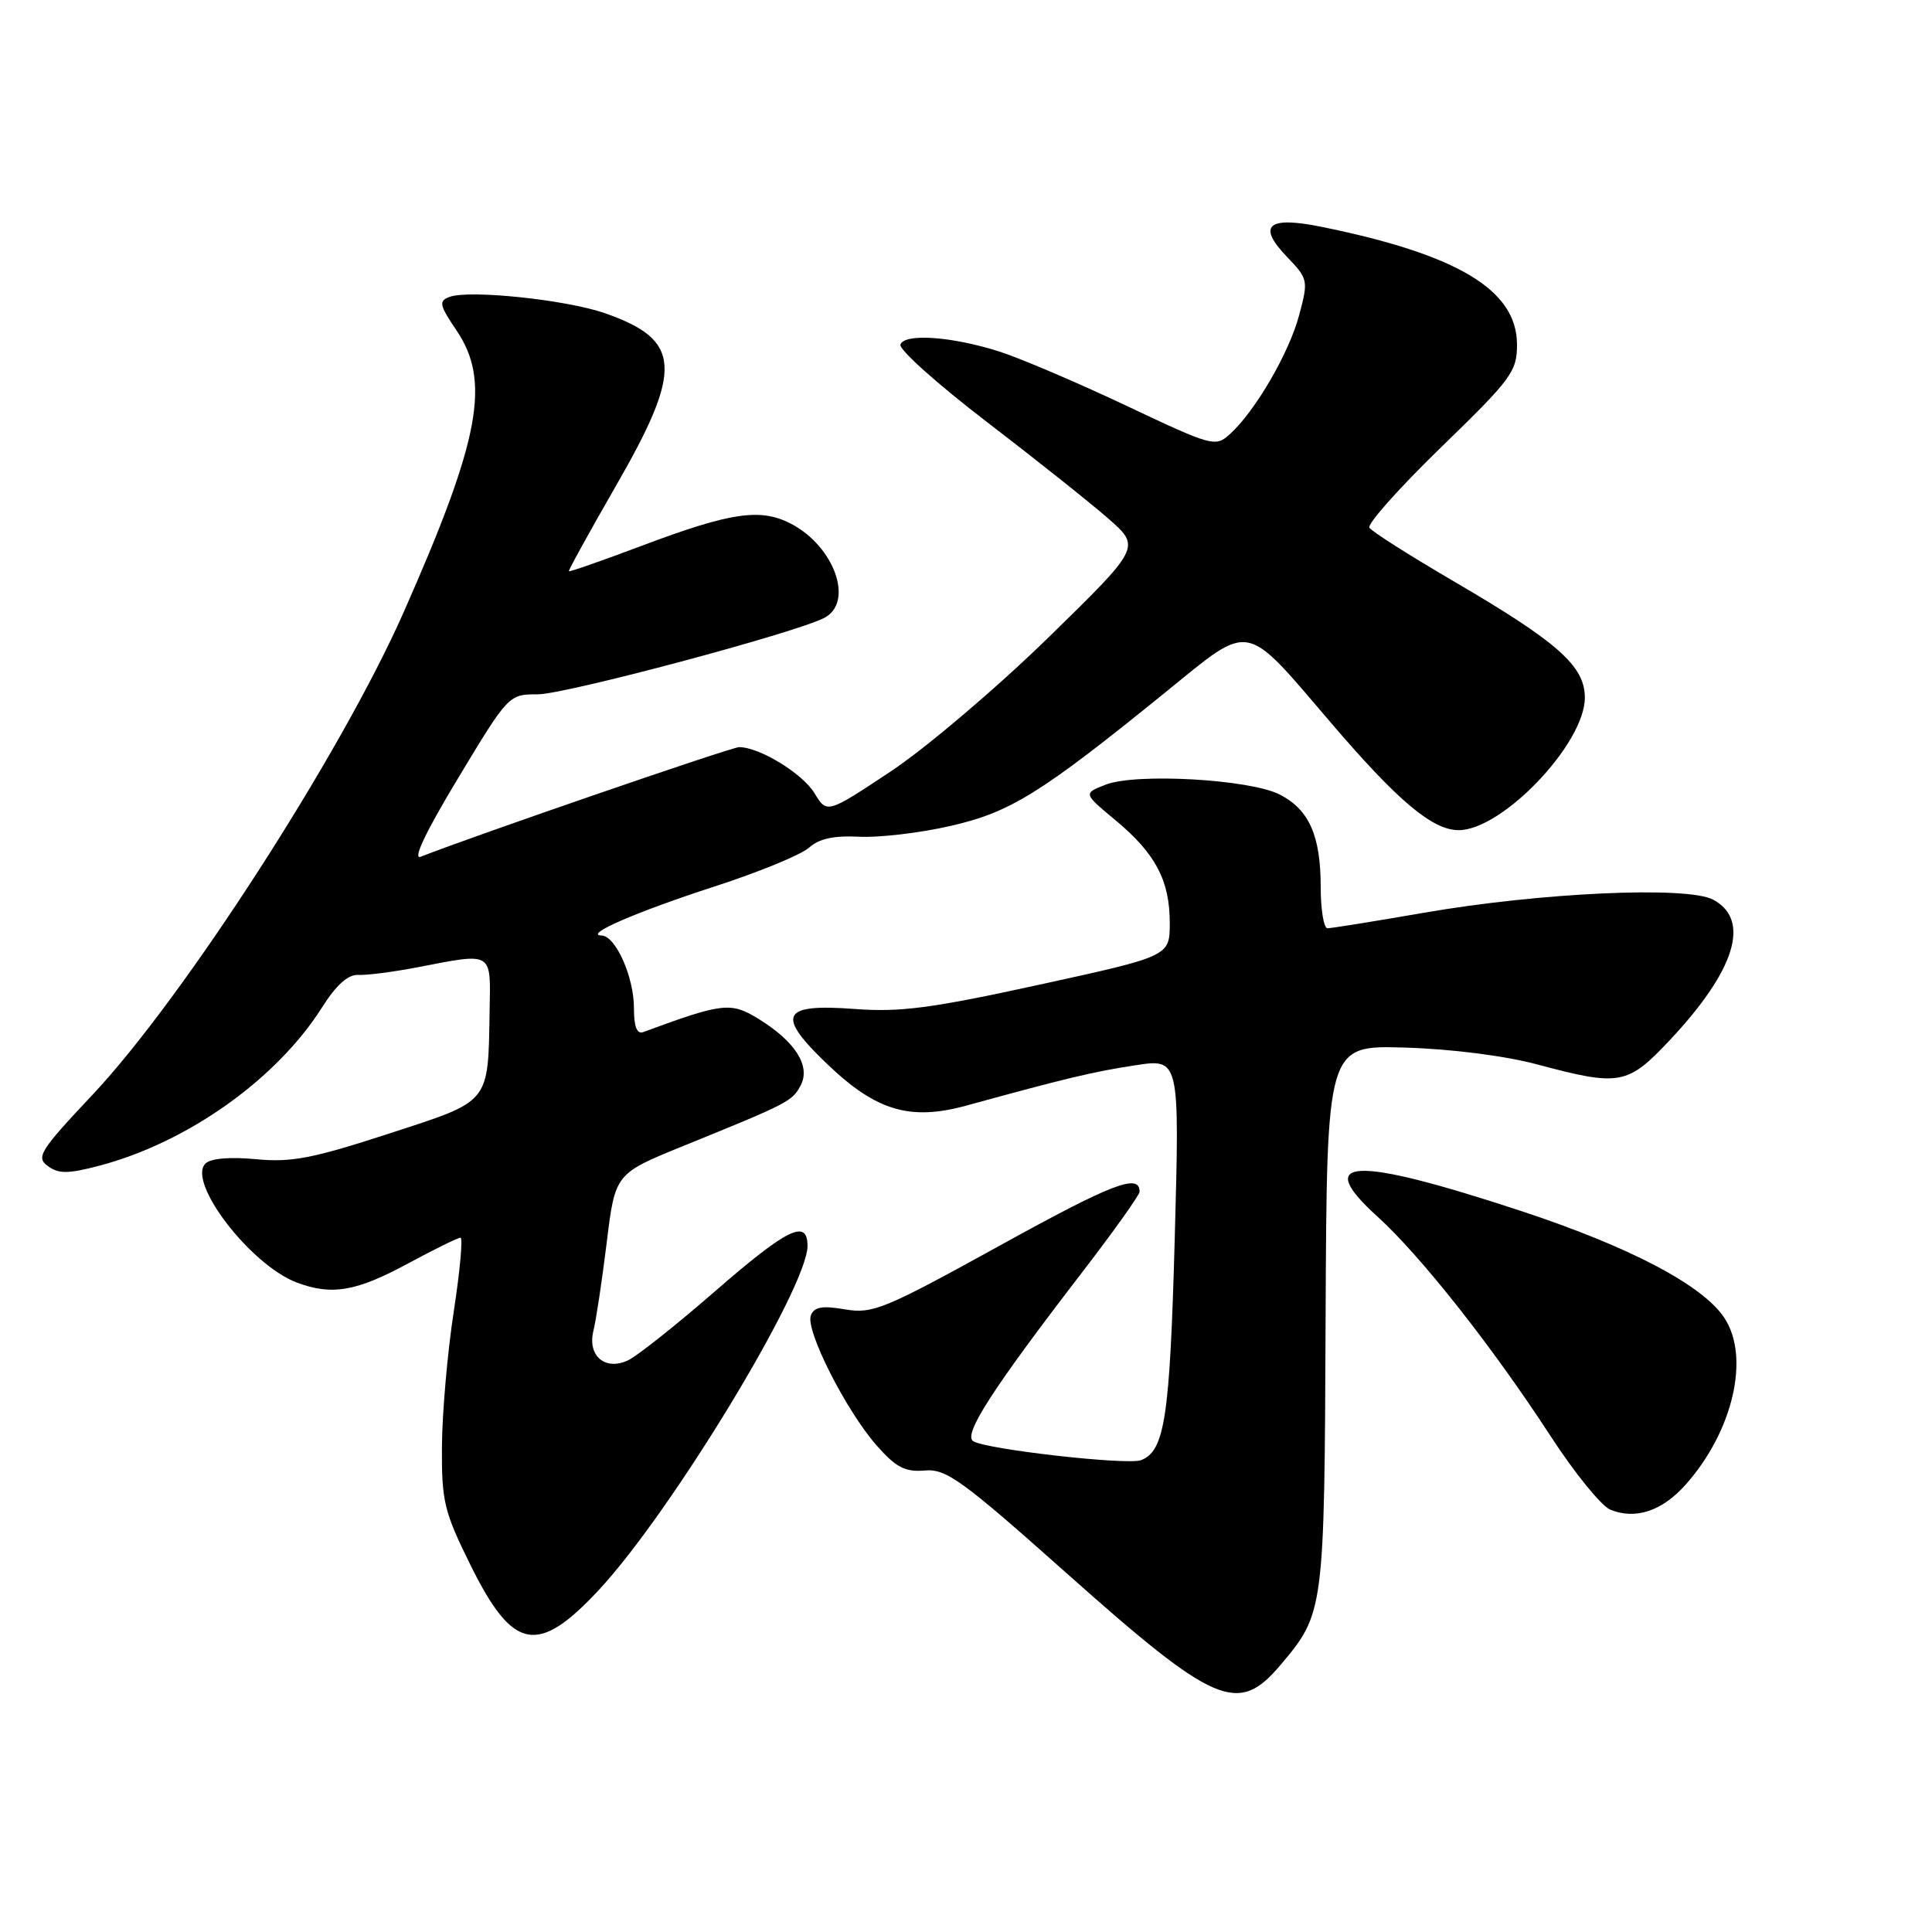 <?xml version="1.0" encoding="UTF-8" standalone="no"?>
<!DOCTYPE svg PUBLIC "-//W3C//DTD SVG 1.1//EN" "http://www.w3.org/Graphics/SVG/1.1/DTD/svg11.dtd" >
<svg xmlns="http://www.w3.org/2000/svg" xmlns:xlink="http://www.w3.org/1999/xlink" version="1.1" viewBox="0 0 256 256">
 <g >
 <path fill="currentColor"
d=" M 169.66 220.63 C 175.47 213.75 175.49 213.58 175.65 174.50 C 175.81 138.50 175.81 138.50 186.15 138.81 C 192.29 138.99 199.46 139.90 203.76 141.06 C 214.65 143.97 215.66 143.78 221.28 137.80 C 229.95 128.56 232.01 121.89 227.00 119.21 C 223.58 117.38 204.18 118.26 188.65 120.95 C 182.13 122.08 176.40 123.00 175.90 123.00 C 175.41 123.00 175.00 120.55 175.00 117.55 C 175.00 110.75 173.48 107.30 169.59 105.29 C 165.68 103.26 150.54 102.40 146.51 103.97 C 143.53 105.13 143.53 105.13 147.79 108.67 C 153.11 113.09 155.00 116.66 155.00 122.30 C 155.00 126.70 155.00 126.70 137.75 130.47 C 123.39 133.61 119.28 134.15 113.19 133.69 C 103.49 132.97 102.77 134.47 109.68 141.06 C 116.12 147.21 120.61 148.54 128.07 146.49 C 141.29 142.86 144.85 142.01 150.41 141.16 C 156.31 140.25 156.31 140.25 155.66 164.07 C 155.01 187.84 154.34 192.27 151.19 193.48 C 149.40 194.17 130.72 192.06 128.96 190.97 C 127.58 190.12 131.50 184.04 143.38 168.60 C 147.57 163.15 151.00 158.34 151.00 157.91 C 151.00 155.42 147.40 156.81 132.49 165.04 C 117.18 173.48 115.65 174.12 111.97 173.50 C 108.94 172.98 107.87 173.17 107.44 174.31 C 106.70 176.24 112.09 186.90 116.15 191.52 C 118.73 194.45 119.92 195.07 122.53 194.85 C 125.38 194.60 127.44 196.09 141.42 208.54 C 161.02 225.98 164.05 227.28 169.66 220.63 Z  M 79.34 210.69 C 88.92 200.41 107.00 170.62 107.00 165.09 C 107.00 161.46 104.34 162.76 94.78 171.07 C 89.68 175.51 84.50 179.62 83.28 180.22 C 80.21 181.71 77.79 179.67 78.64 176.30 C 78.98 174.94 79.77 169.71 80.39 164.67 C 81.51 155.52 81.51 155.52 90.51 151.86 C 104.52 146.17 104.96 145.94 106.08 143.84 C 107.45 141.28 105.41 138.04 100.55 135.03 C 96.84 132.74 95.80 132.86 85.25 136.75 C 84.39 137.07 84.00 136.06 84.00 133.56 C 84.00 129.45 81.58 124.02 79.72 123.96 C 77.27 123.88 84.30 120.83 94.69 117.46 C 100.54 115.57 106.17 113.25 107.20 112.32 C 108.52 111.13 110.49 110.70 113.82 110.87 C 116.42 111.01 121.84 110.38 125.86 109.46 C 133.89 107.64 137.86 105.17 154.49 91.68 C 165.94 82.39 164.72 82.16 176.45 95.88 C 185.24 106.15 189.82 110.00 193.28 110.00 C 199.07 110.00 210.00 98.53 210.00 92.45 C 210.00 88.25 206.46 85.11 192.55 76.98 C 186.75 73.59 181.76 70.42 181.45 69.92 C 181.15 69.43 185.43 64.63 190.96 59.26 C 200.31 50.19 201.02 49.23 201.01 45.62 C 200.99 38.42 193.15 33.72 175.08 30.05 C 167.99 28.61 166.54 29.87 170.51 34.01 C 173.34 36.96 173.38 37.15 172.14 41.77 C 170.81 46.78 166.31 54.50 162.98 57.51 C 161.05 59.27 160.66 59.16 149.25 53.76 C 142.79 50.71 135.24 47.49 132.48 46.60 C 126.17 44.58 119.85 44.13 119.31 45.66 C 119.08 46.29 124.21 50.89 130.70 55.86 C 137.19 60.83 144.45 66.61 146.84 68.70 C 151.18 72.50 151.18 72.50 138.84 84.55 C 132.05 91.17 122.69 99.12 118.04 102.21 C 109.57 107.83 109.57 107.83 107.91 105.08 C 106.31 102.47 100.63 99.00 97.93 99.00 C 96.91 99.00 62.70 110.78 55.75 113.52 C 54.63 113.96 56.41 110.22 60.70 103.11 C 67.37 92.04 67.42 92.00 71.26 92.00 C 74.91 92.00 105.53 83.83 109.25 81.86 C 113.20 79.76 110.55 72.37 104.78 69.38 C 100.74 67.30 96.82 67.88 85.03 72.32 C 79.82 74.28 75.48 75.80 75.38 75.69 C 75.29 75.59 78.12 70.45 81.67 64.28 C 90.55 48.86 90.30 45.04 80.15 41.50 C 75.03 39.71 62.10 38.36 59.54 39.35 C 58.11 39.89 58.23 40.44 60.45 43.72 C 65.07 50.50 63.63 58.19 53.47 81.16 C 45.19 99.87 24.31 132.25 12.28 145.04 C 5.27 152.49 4.74 153.34 6.34 154.51 C 7.78 155.56 9.03 155.55 13.17 154.46 C 24.87 151.37 36.66 142.99 42.67 133.49 C 44.56 130.50 46.13 129.10 47.49 129.18 C 48.59 129.24 52.17 128.78 55.43 128.15 C 65.34 126.23 65.02 126.04 64.88 133.75 C 64.66 146.37 65.14 145.78 51.50 150.22 C 41.44 153.50 38.60 154.05 33.92 153.60 C 30.45 153.27 27.91 153.49 27.22 154.18 C 24.76 156.64 33.20 167.63 39.32 169.94 C 43.94 171.68 47.16 171.14 53.95 167.48 C 57.50 165.56 60.68 164.00 61.02 164.00 C 61.35 164.00 60.95 168.39 60.13 173.75 C 59.30 179.11 58.60 187.12 58.56 191.55 C 58.51 198.94 58.82 200.25 62.34 207.37 C 67.96 218.75 71.23 219.39 79.34 210.69 Z  M 223.36 196.72 C 229.63 189.66 231.92 179.86 228.50 174.65 C 225.66 170.30 215.94 165.20 201.45 160.43 C 179.27 153.13 173.86 153.37 182.57 161.25 C 188.28 166.44 197.79 178.49 205.48 190.32 C 208.64 195.18 212.18 199.54 213.36 200.03 C 216.69 201.41 220.24 200.23 223.36 196.72 Z "/>
</g>
</svg>